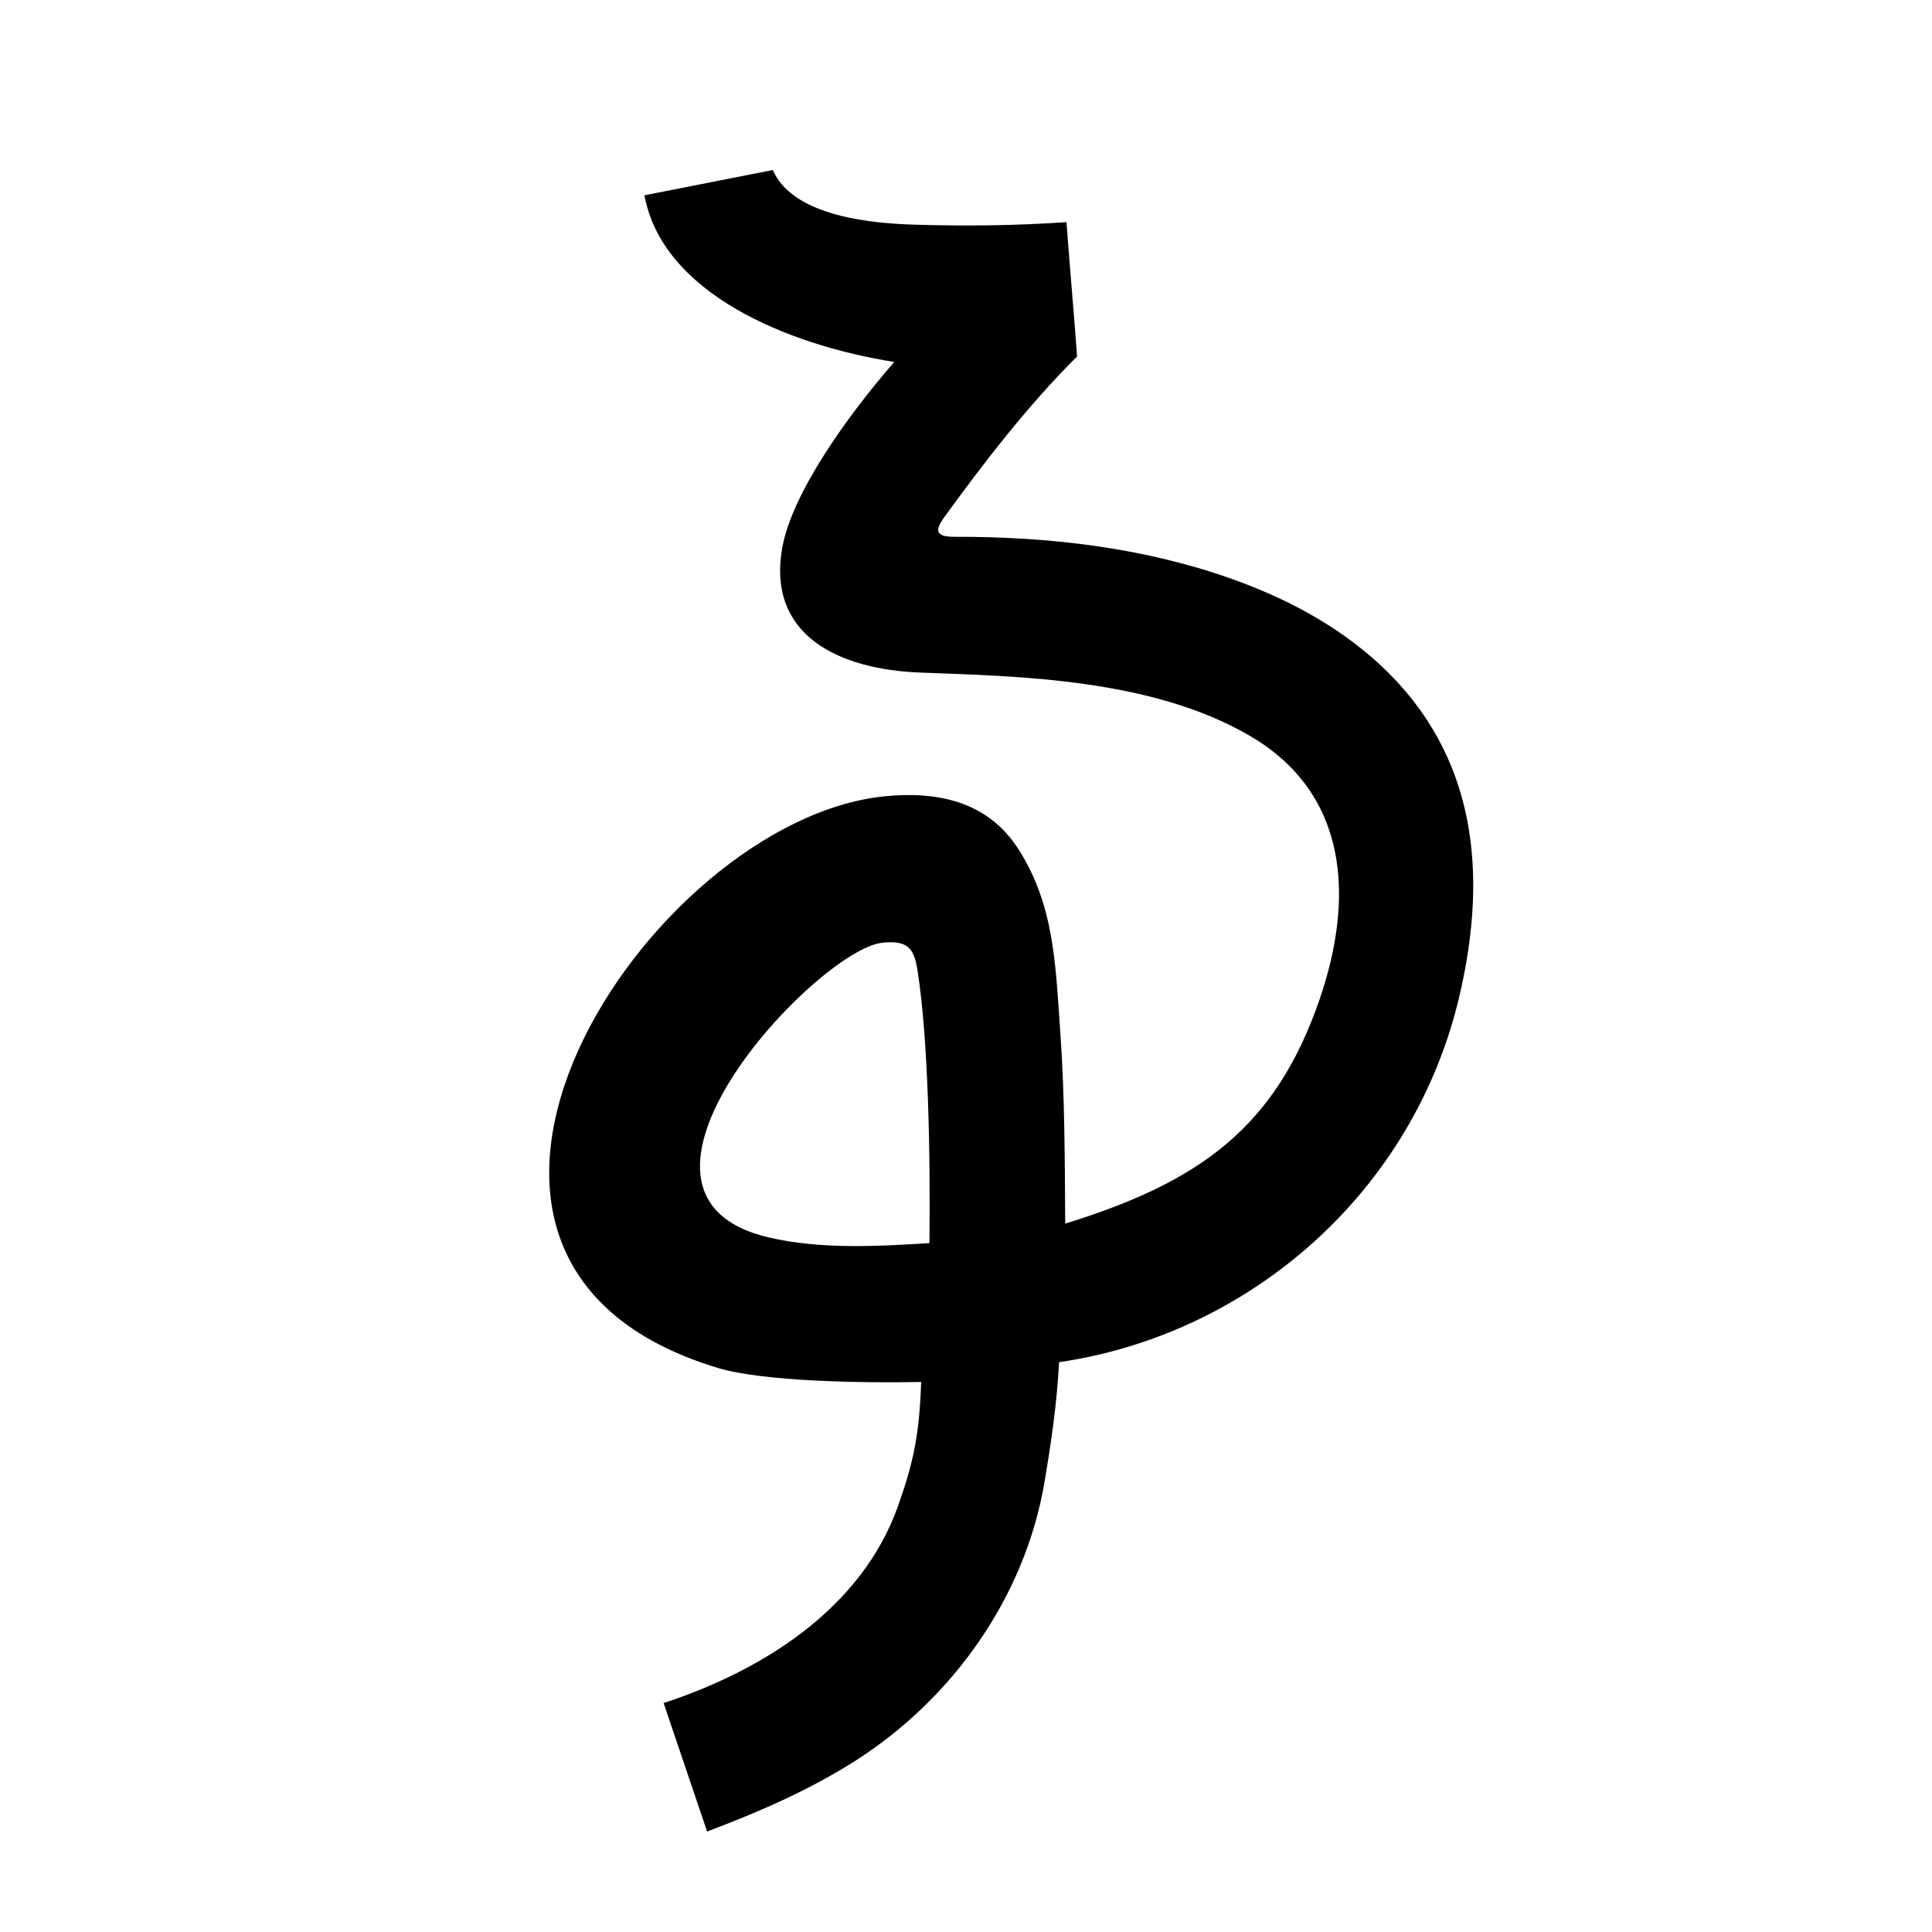 <?xml version="1.0" encoding="UTF-8" standalone="no"?>
<svg
   xmlns:dc="http://purl.org/dc/elements/1.1/"
   xmlns:cc="http://creativecommons.org/ns#"
   xmlns:rdf="http://www.w3.org/1999/02/22-rdf-syntax-ns#"
   xmlns:svg="http://www.w3.org/2000/svg"
   xmlns="http://www.w3.org/2000/svg"
   xmlns:sodipodi="http://sodipodi.sourceforge.net/DTD/sodipodi-0.dtd"
   xmlns:inkscape="http://www.inkscape.org/namespaces/inkscape"
   inkscape:version="1.0 (4035a4fb49, 2020-05-01)"
   sodipodi:docname="u1b046.svg"
   id="svg6"
   height="200"
   width="200"
   viewBox="0 0 200 200"
   version="1.1">
  <defs
     id="defs10" />
  <sodipodi:namedview
     inkscape:current-layer="svg6"
     inkscape:window-maximized="1"
     inkscape:window-y="28"
     inkscape:window-x="0"
     inkscape:cy="82.881059"
     inkscape:cx="199.566"
     inkscape:zoom="1.4075"
     showgrid="false"
     id="namedview8"
     inkscape:window-height="846"
     inkscape:window-width="1440"
     inkscape:pageshadow="2"
     inkscape:pageopacity="0"
     guidetolerance="10"
     gridtolerance="10"
     objecttolerance="10"
     borderopacity="1"
     bordercolor="#666666"
     pagecolor="#ffffff" />
  <g
     id="g4"
     fill="black">
    <path
       sodipodi:nodetypes="sccssssscssccscsssscsssscccssscss"
       d="M 94.669,23.257 C 100.081,23.42 105.012,23.356 110.4,23 c 0.342,4.572 0.793,9.679 1.1,13.9 -5.152,5.115 -9.824,11.231 -13.769,16.666 -1.088,1.499 -0.717,2.007 1.102,2.003 9.657,-0.021 19.385,1.083 28.515,4.299 5.694,2.006 11.15,4.875 15.585,9.012 9.879,9.214 11.119,21.393 8.177,34.099 -4.747,20.501 -21.814,35.164 -41.473,38.033 -0.24,4.38 -0.8,8.191 -1.503,12.37 -2.008,11.941 -9.543,22.555 -19.782,29.016 -4.755,3.001 -9.919,5.225 -15.153,7.201 -1.5,-4.433 -3,-8.867 -4.5,-13.3 10.198,-3.338 20.495,-9.754 24.27,-20.406 1.625,-4.586 2.208,-7.469 2.39,-12.832 -6.043,0.119 -16.347,-0.036 -21.049,-1.454 -37.137,-11.199 -7.147,-56.777 17.312,-59.18 5.205,-0.512 10.577,0.394 13.833,5.52 3.731,5.875 3.818,12.013 4.331,19.288 0.431,6.117 0.447,13.016 0.485,19.433 13.969,-4.305 21.716,-9.993 26.251,-22.973 3.81,-10.906 2.979,-21.637 -7.168,-27.54 C 119.151,70.221 105.392,70.013 95.261,69.624 86.809,69.299 79.413,65.767 80.966,56.776 81.945,51.108 87.732,43.027 92.573,37.471 81.403,35.691 68.584,30.327 66.711,20.218 L 80,17.6 c 2.134,4.93 10.679,5.537 14.669,5.657 z m -3.334,74.335 c -6.738,0.724 -30.752,26.191 -11.625,30.538 5.327,1.211 11.054,0.894 16.504,0.558 0.105,-9.409 -0.12,-20.903 -1.197,-28.008 -0.355,-2.344 -0.855,-3.392 -3.683,-3.088 z"
       id="path2" />
  </g>
</svg>
